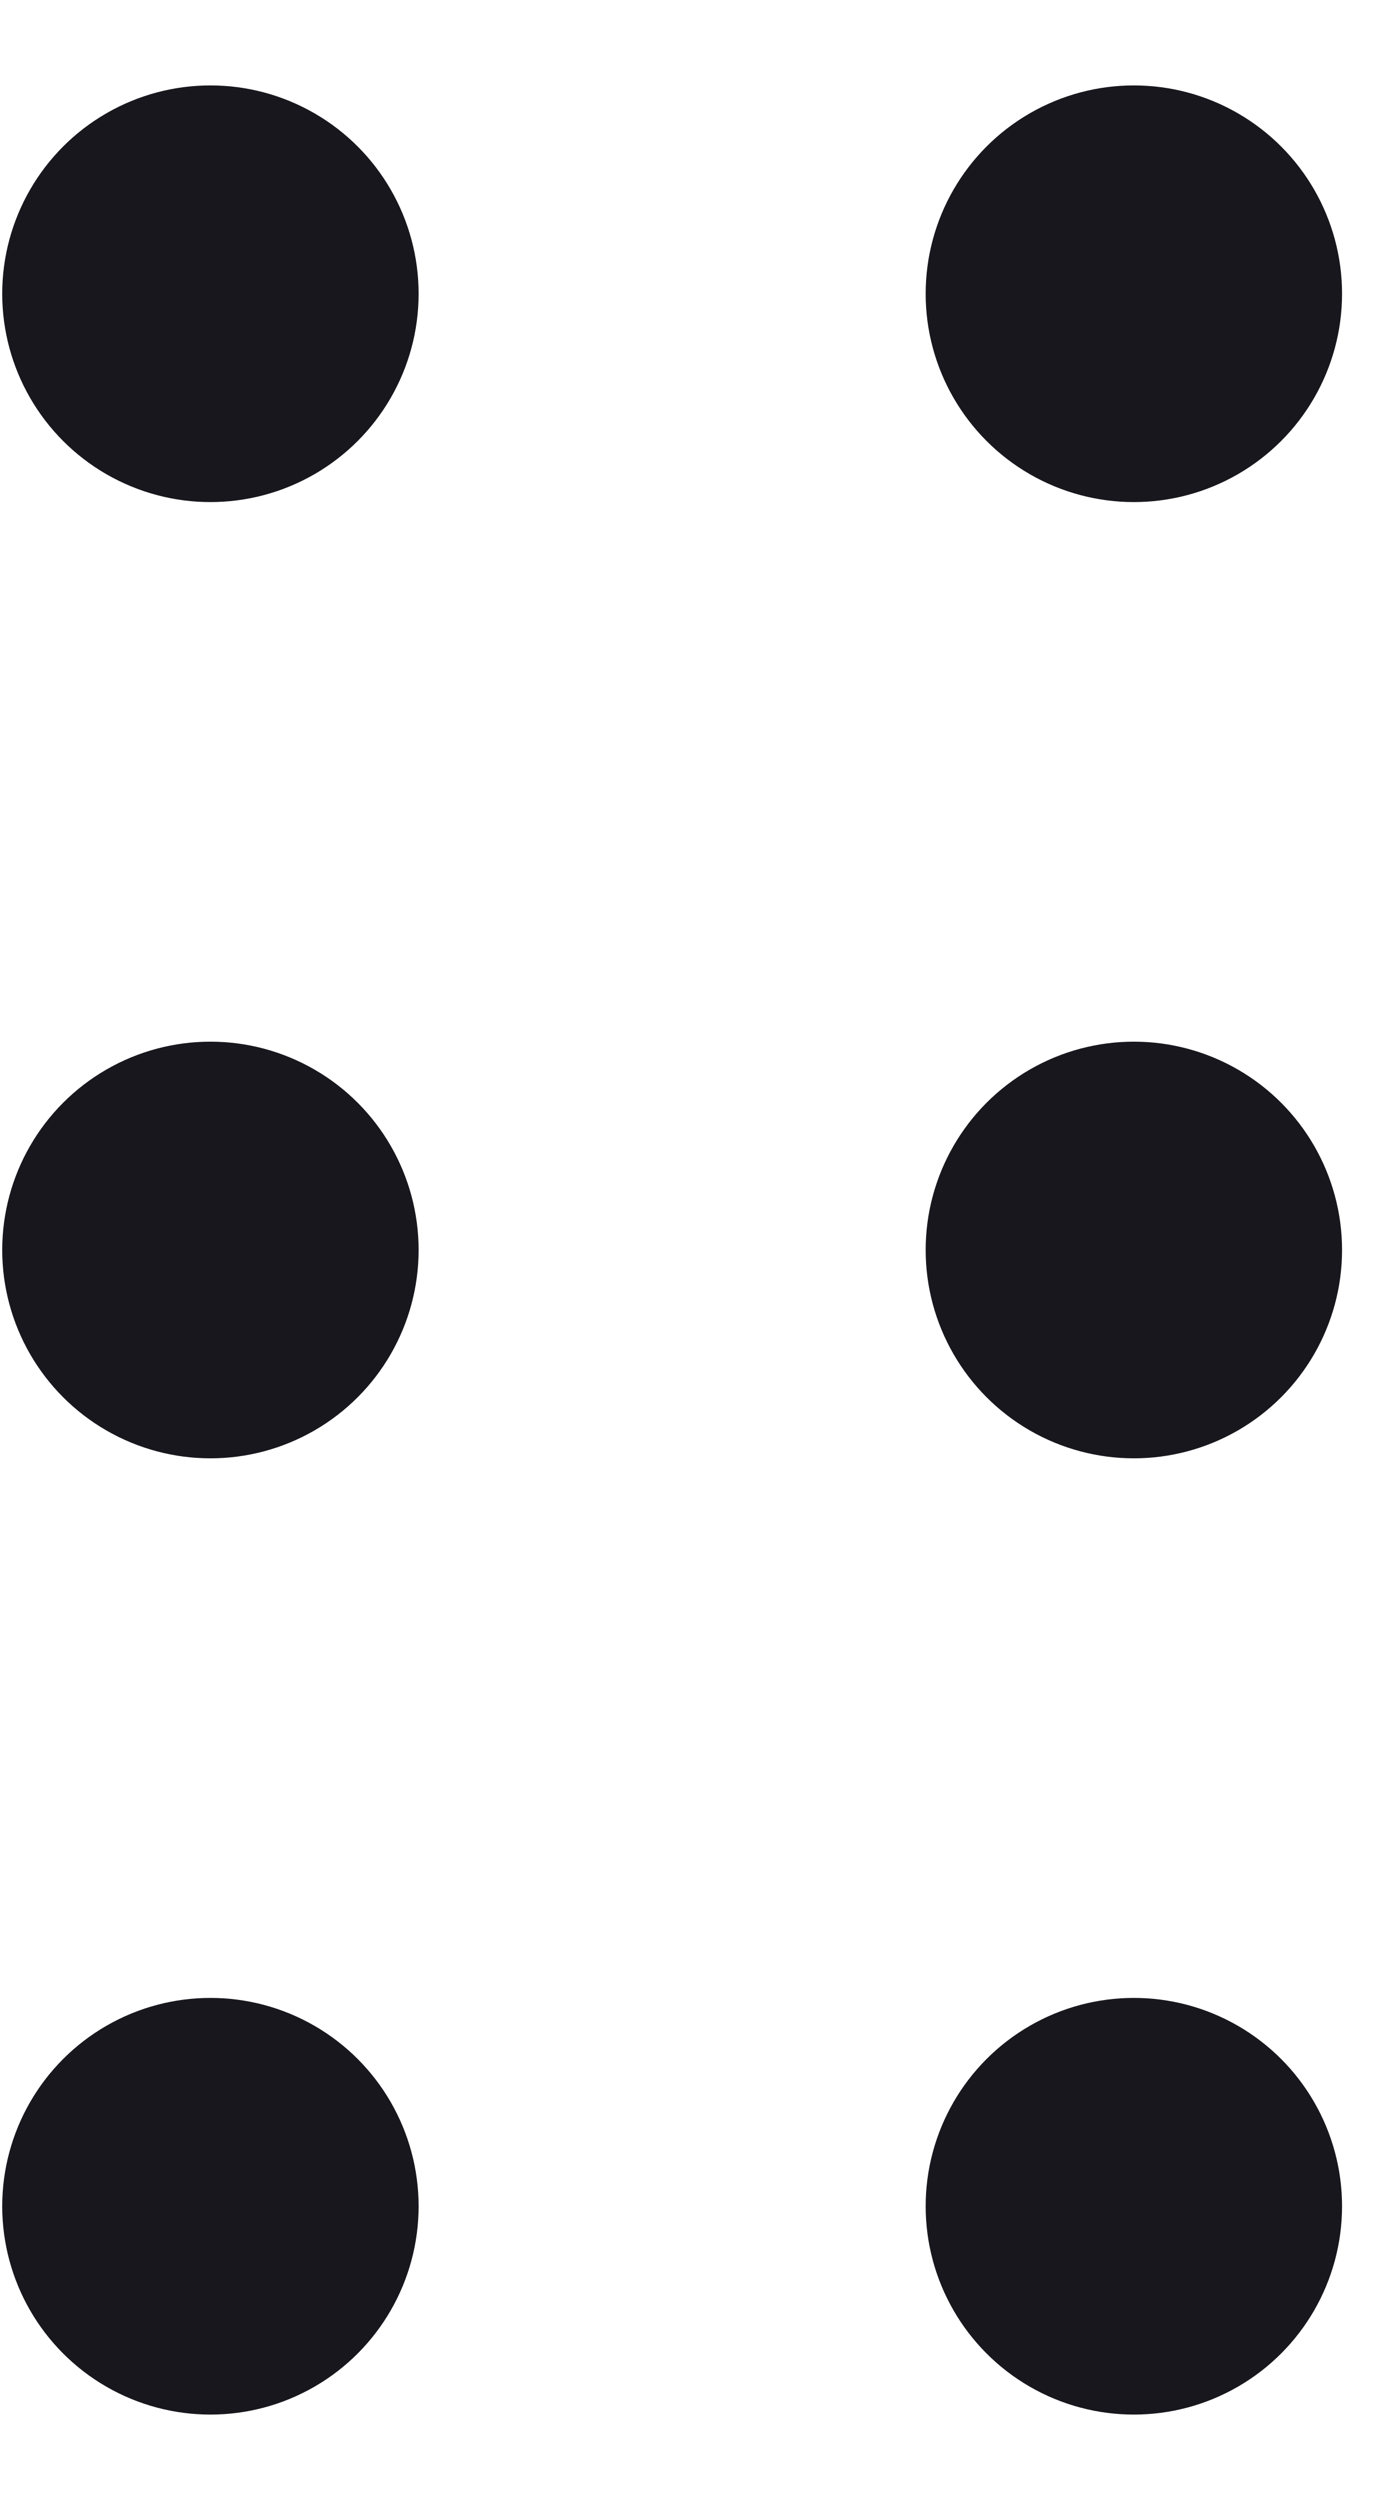 <svg width="10" height="18" viewBox="0 0 10 18" fill="none" xmlns="http://www.w3.org/2000/svg">
<g id="Group 2">
<circle id="Ellipse 1" cx="1.516" cy="2.115" r="1.5" fill="#17171D"/>
<circle id="Ellipse 3" cx="1.516" cy="9" r="1.5" fill="#17171D"/>
<circle id="Ellipse 5" cx="1.516" cy="15.885" r="1.5" fill="#17171D"/>
<circle id="Ellipse 2" cx="8.169" cy="2.115" r="1.5" fill="#17171D"/>
<circle id="Ellipse 4" cx="8.169" cy="9" r="1.5" fill="#17171D"/>
<circle id="Ellipse 6" cx="8.169" cy="15.885" r="1.5" fill="#17171D"/>
</g>
</svg>
